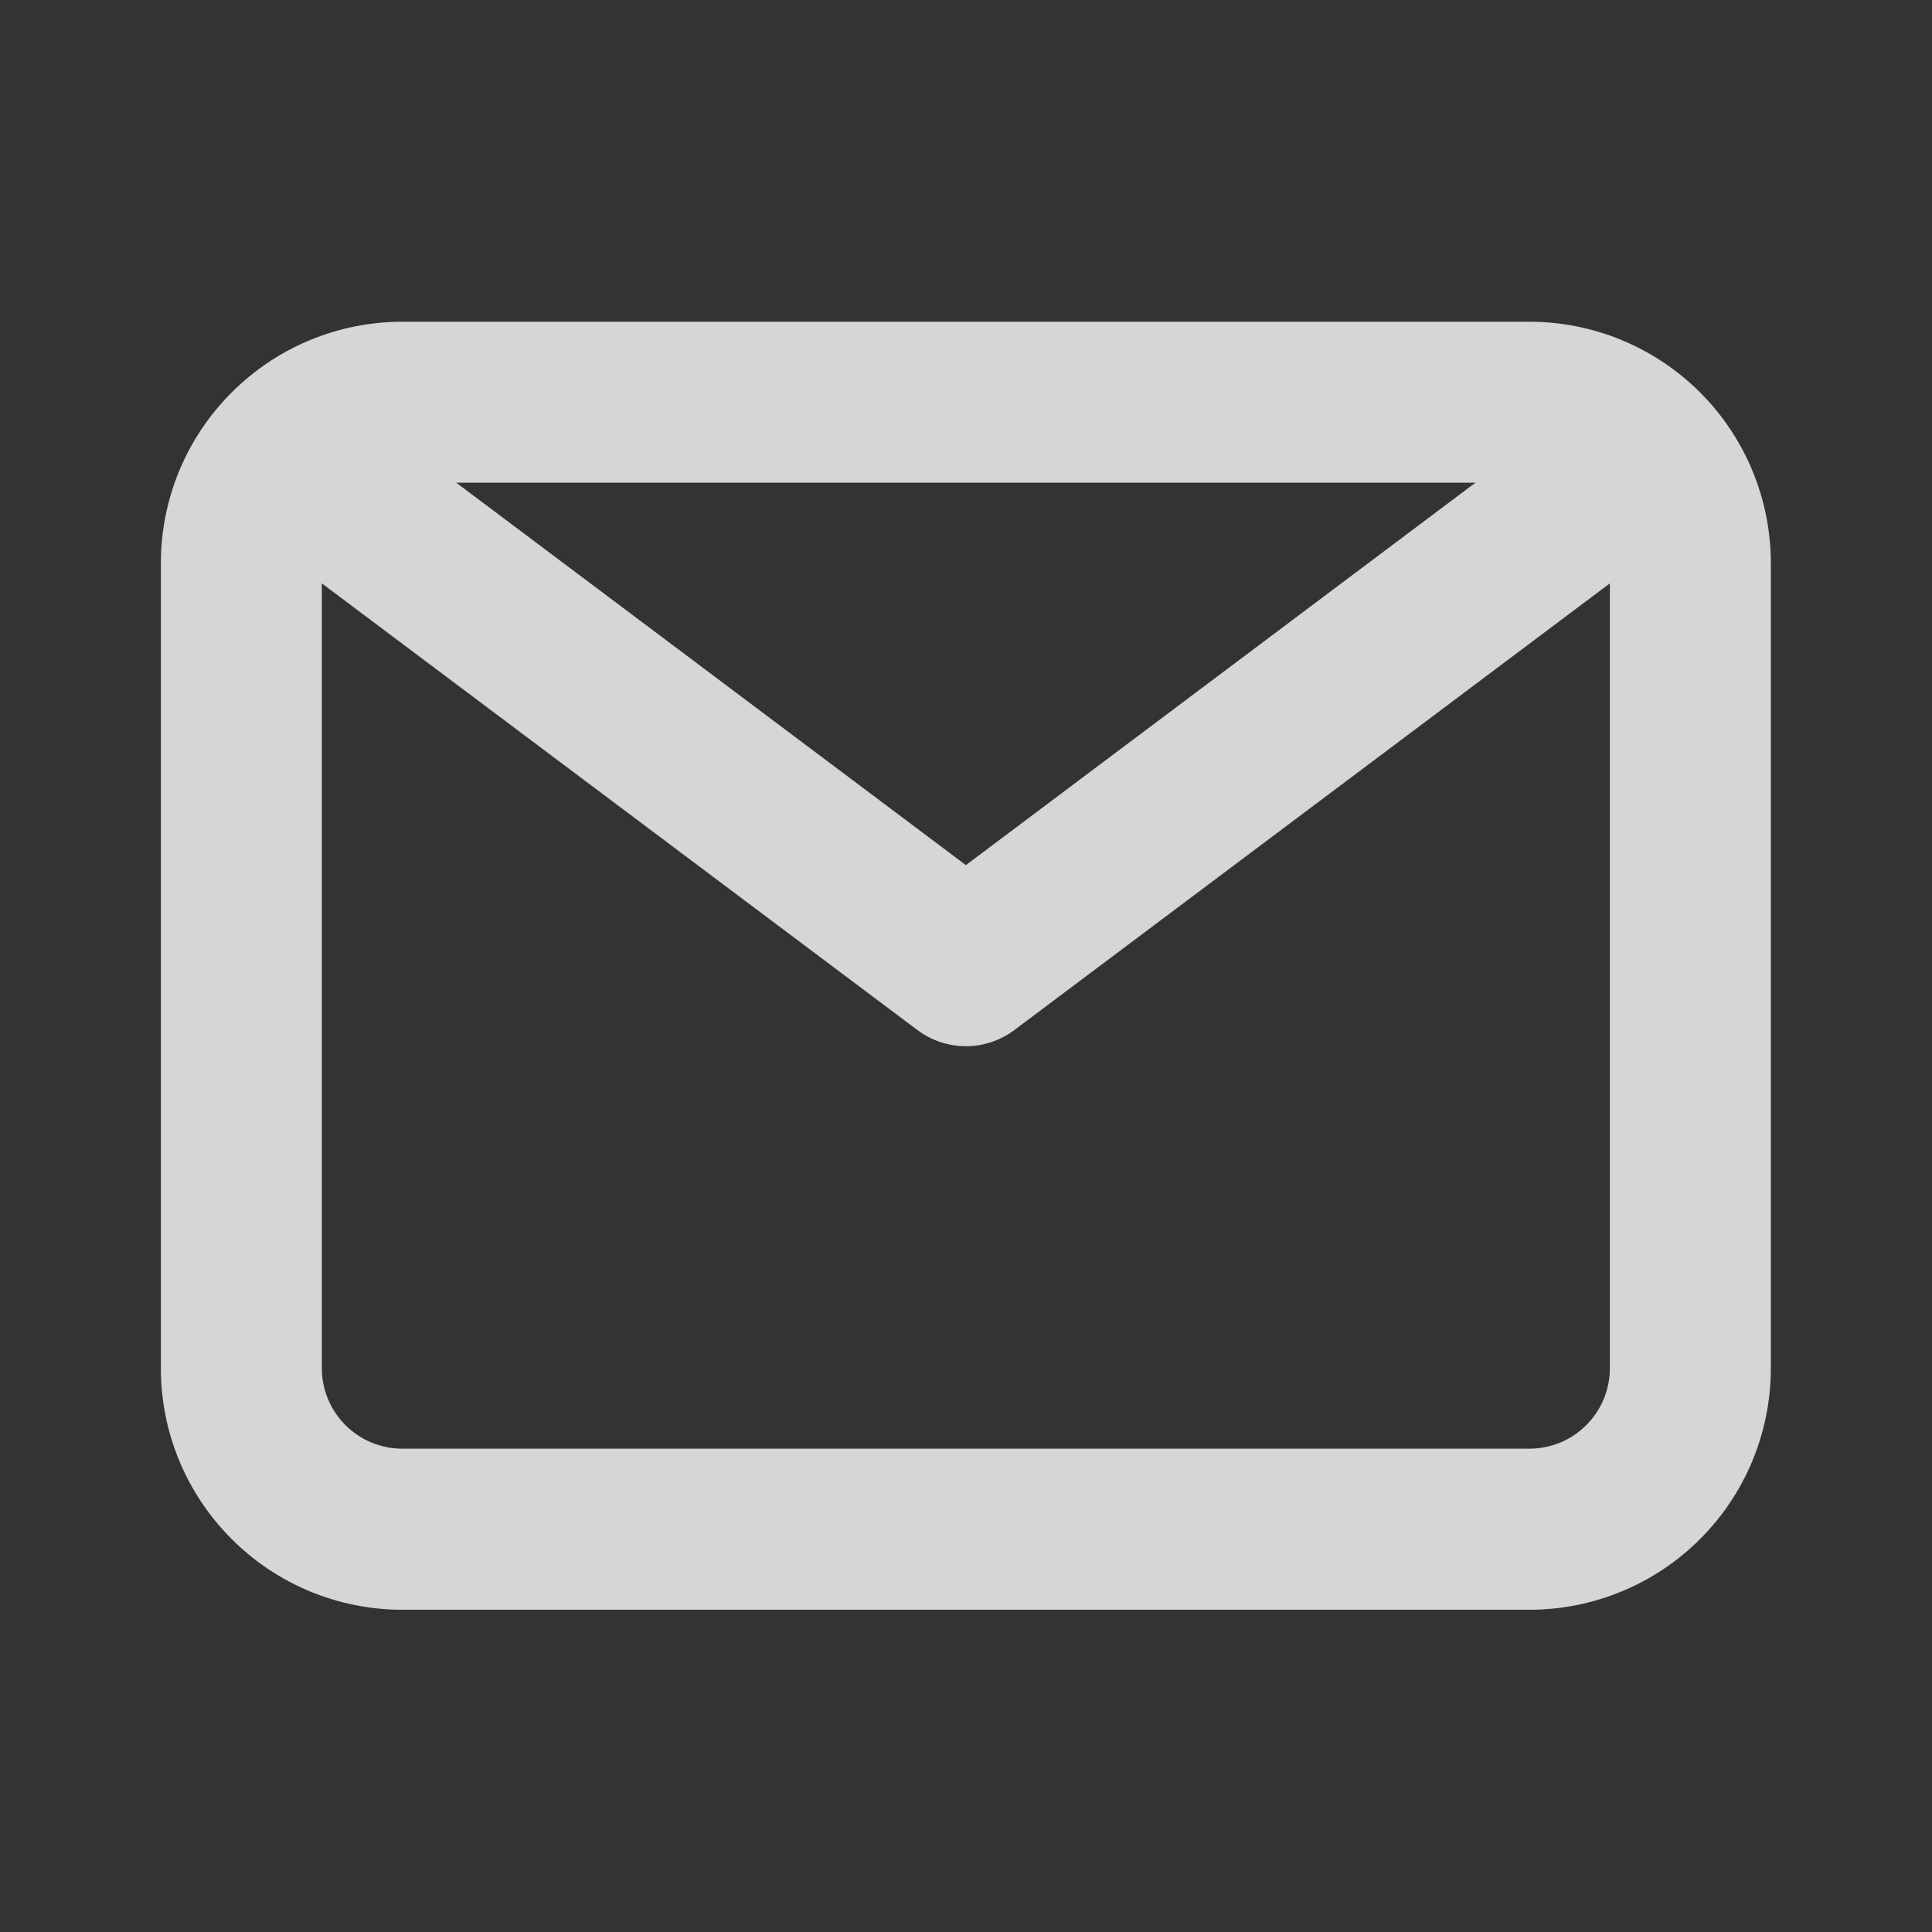<svg width="19" height="19" viewBox="0 0 19 19" fill="none" xmlns="http://www.w3.org/2000/svg">
<rect x="0" y="0" width="19" height="19" fill="#333333" stroke="none"/>
<path d="M15.04 3.164H3.957C3.327 3.164 2.723 3.414 2.278 3.86C1.832 4.305 1.582 4.909 1.582 5.539V13.456C1.582 14.086 1.832 14.69 2.278 15.135C2.723 15.581 3.327 15.831 3.957 15.831H15.04C15.67 15.831 16.274 15.581 16.72 15.135C17.165 14.69 17.415 14.086 17.415 13.456V5.539C17.415 4.909 17.165 4.305 16.72 3.86C16.274 3.414 15.67 3.164 15.04 3.164ZM14.51 4.747L9.499 8.508L4.487 4.747H14.51ZM15.04 14.247H3.957C3.747 14.247 3.546 14.164 3.397 14.015C3.249 13.867 3.165 13.666 3.165 13.456V5.737L9.024 10.131C9.161 10.233 9.327 10.289 9.499 10.289C9.67 10.289 9.837 10.233 9.974 10.131L15.832 5.737V13.456C15.832 13.666 15.749 13.867 15.6 14.015C15.452 14.164 15.25 14.247 15.04 14.247Z" fill="white" fill-opacity="0.8"/>
</svg>

